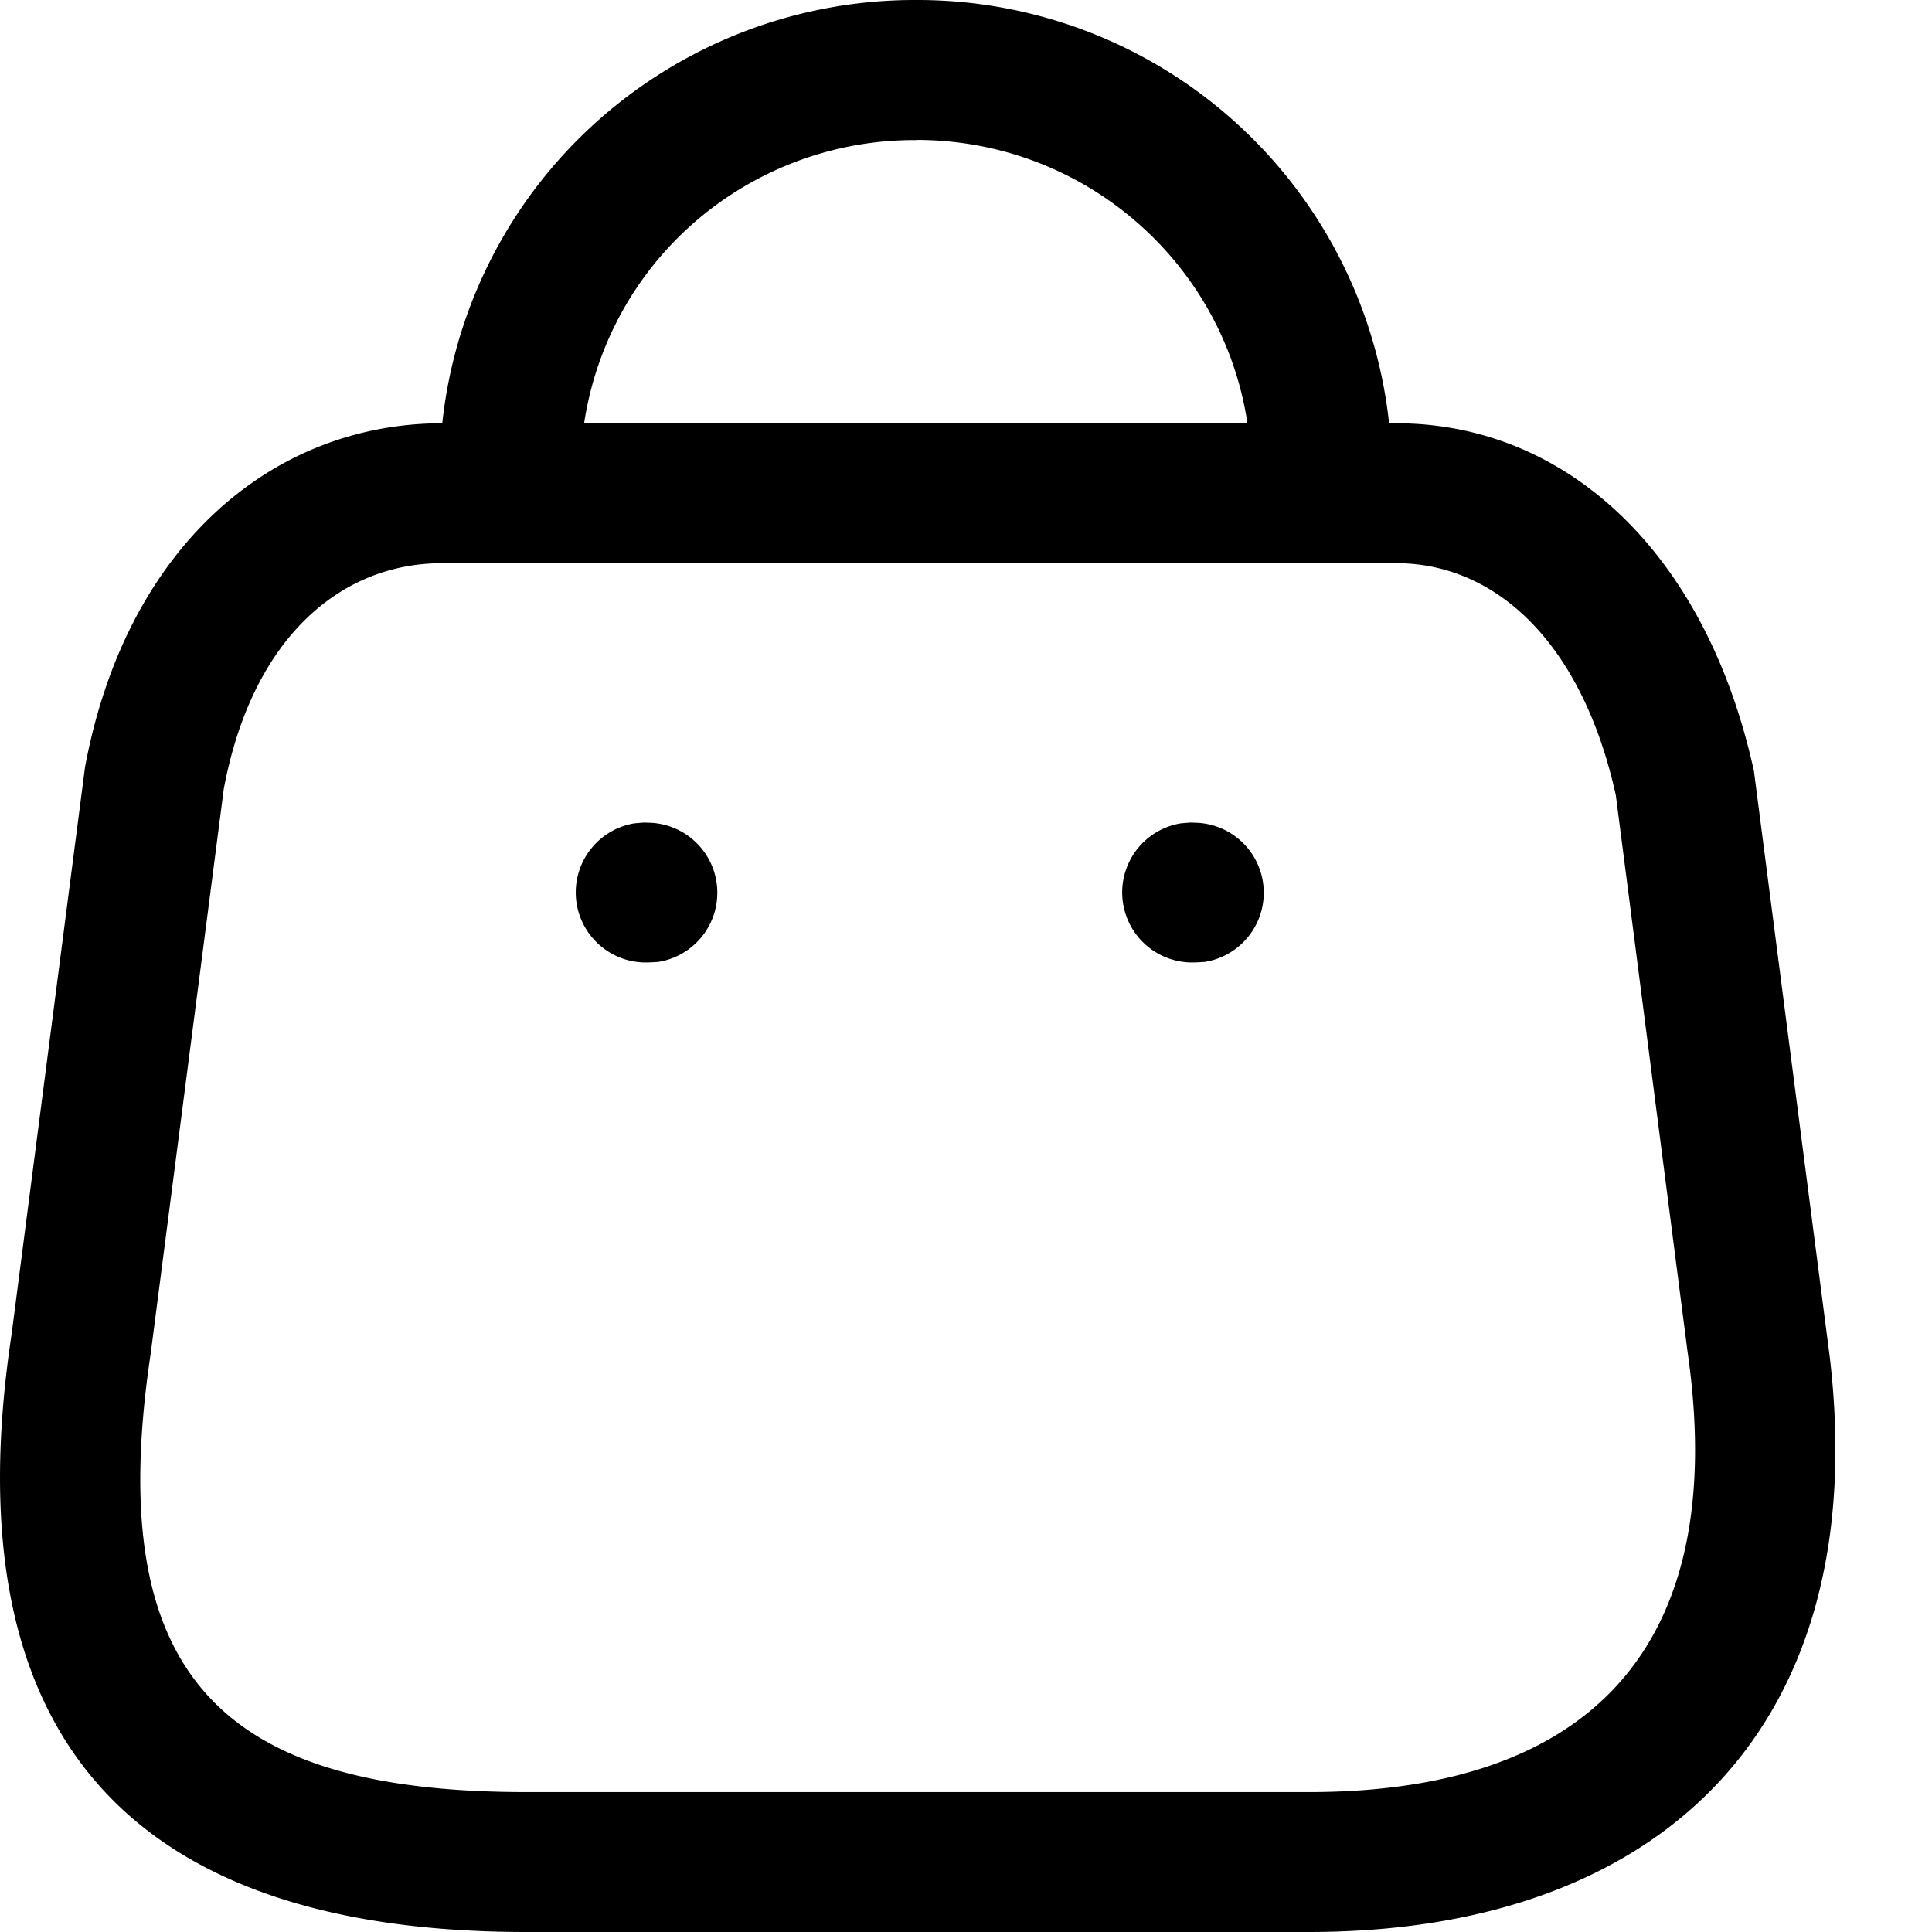<svg xmlns="http://www.w3.org/2000/svg" width="12" height="12" viewBox="0 0 12 12"><g><g><path    d="M5.691.869c1.045 0 1.908.764 2.057 1.76h-4.12c.066-.436.27-.843.588-1.158A2.083 2.083 0 0 1 5.691.87zM4 5.109l-.06.005a.435.435 0 0 0 .06.864h.027l.059-.003a.435.435 0 0 0-.06-.865zm3.393 0l-.059.005a.435.435 0 0 0 .06.864h.026l.06-.003a.435.435 0 0 0-.06-.865zm1.279-1.611c.613 0 1.152.485 1.364 1.44l.446 3.46c.265 1.841-.618 2.733-2.353 2.733H3.269c-1.878 0-2.636-.708-2.333-2.724L1.39 4.9c.174-.929.718-1.402 1.357-1.402h5.924zM5.693 0A2.958 2.958 0 0 0 3.6.856a2.934 2.934 0 0 0-.853 1.773C1.678 2.63.78 3.41.528 4.765L.072 8.287C-.318 10.867.896 12 3.269 12h4.859c2.195 0 3.507-1.278 3.237-3.571l-.471-3.64c-.302-1.372-1.177-2.16-2.223-2.16h-.043A2.946 2.946 0 0 0 5.693 0z"/></g></g></svg>